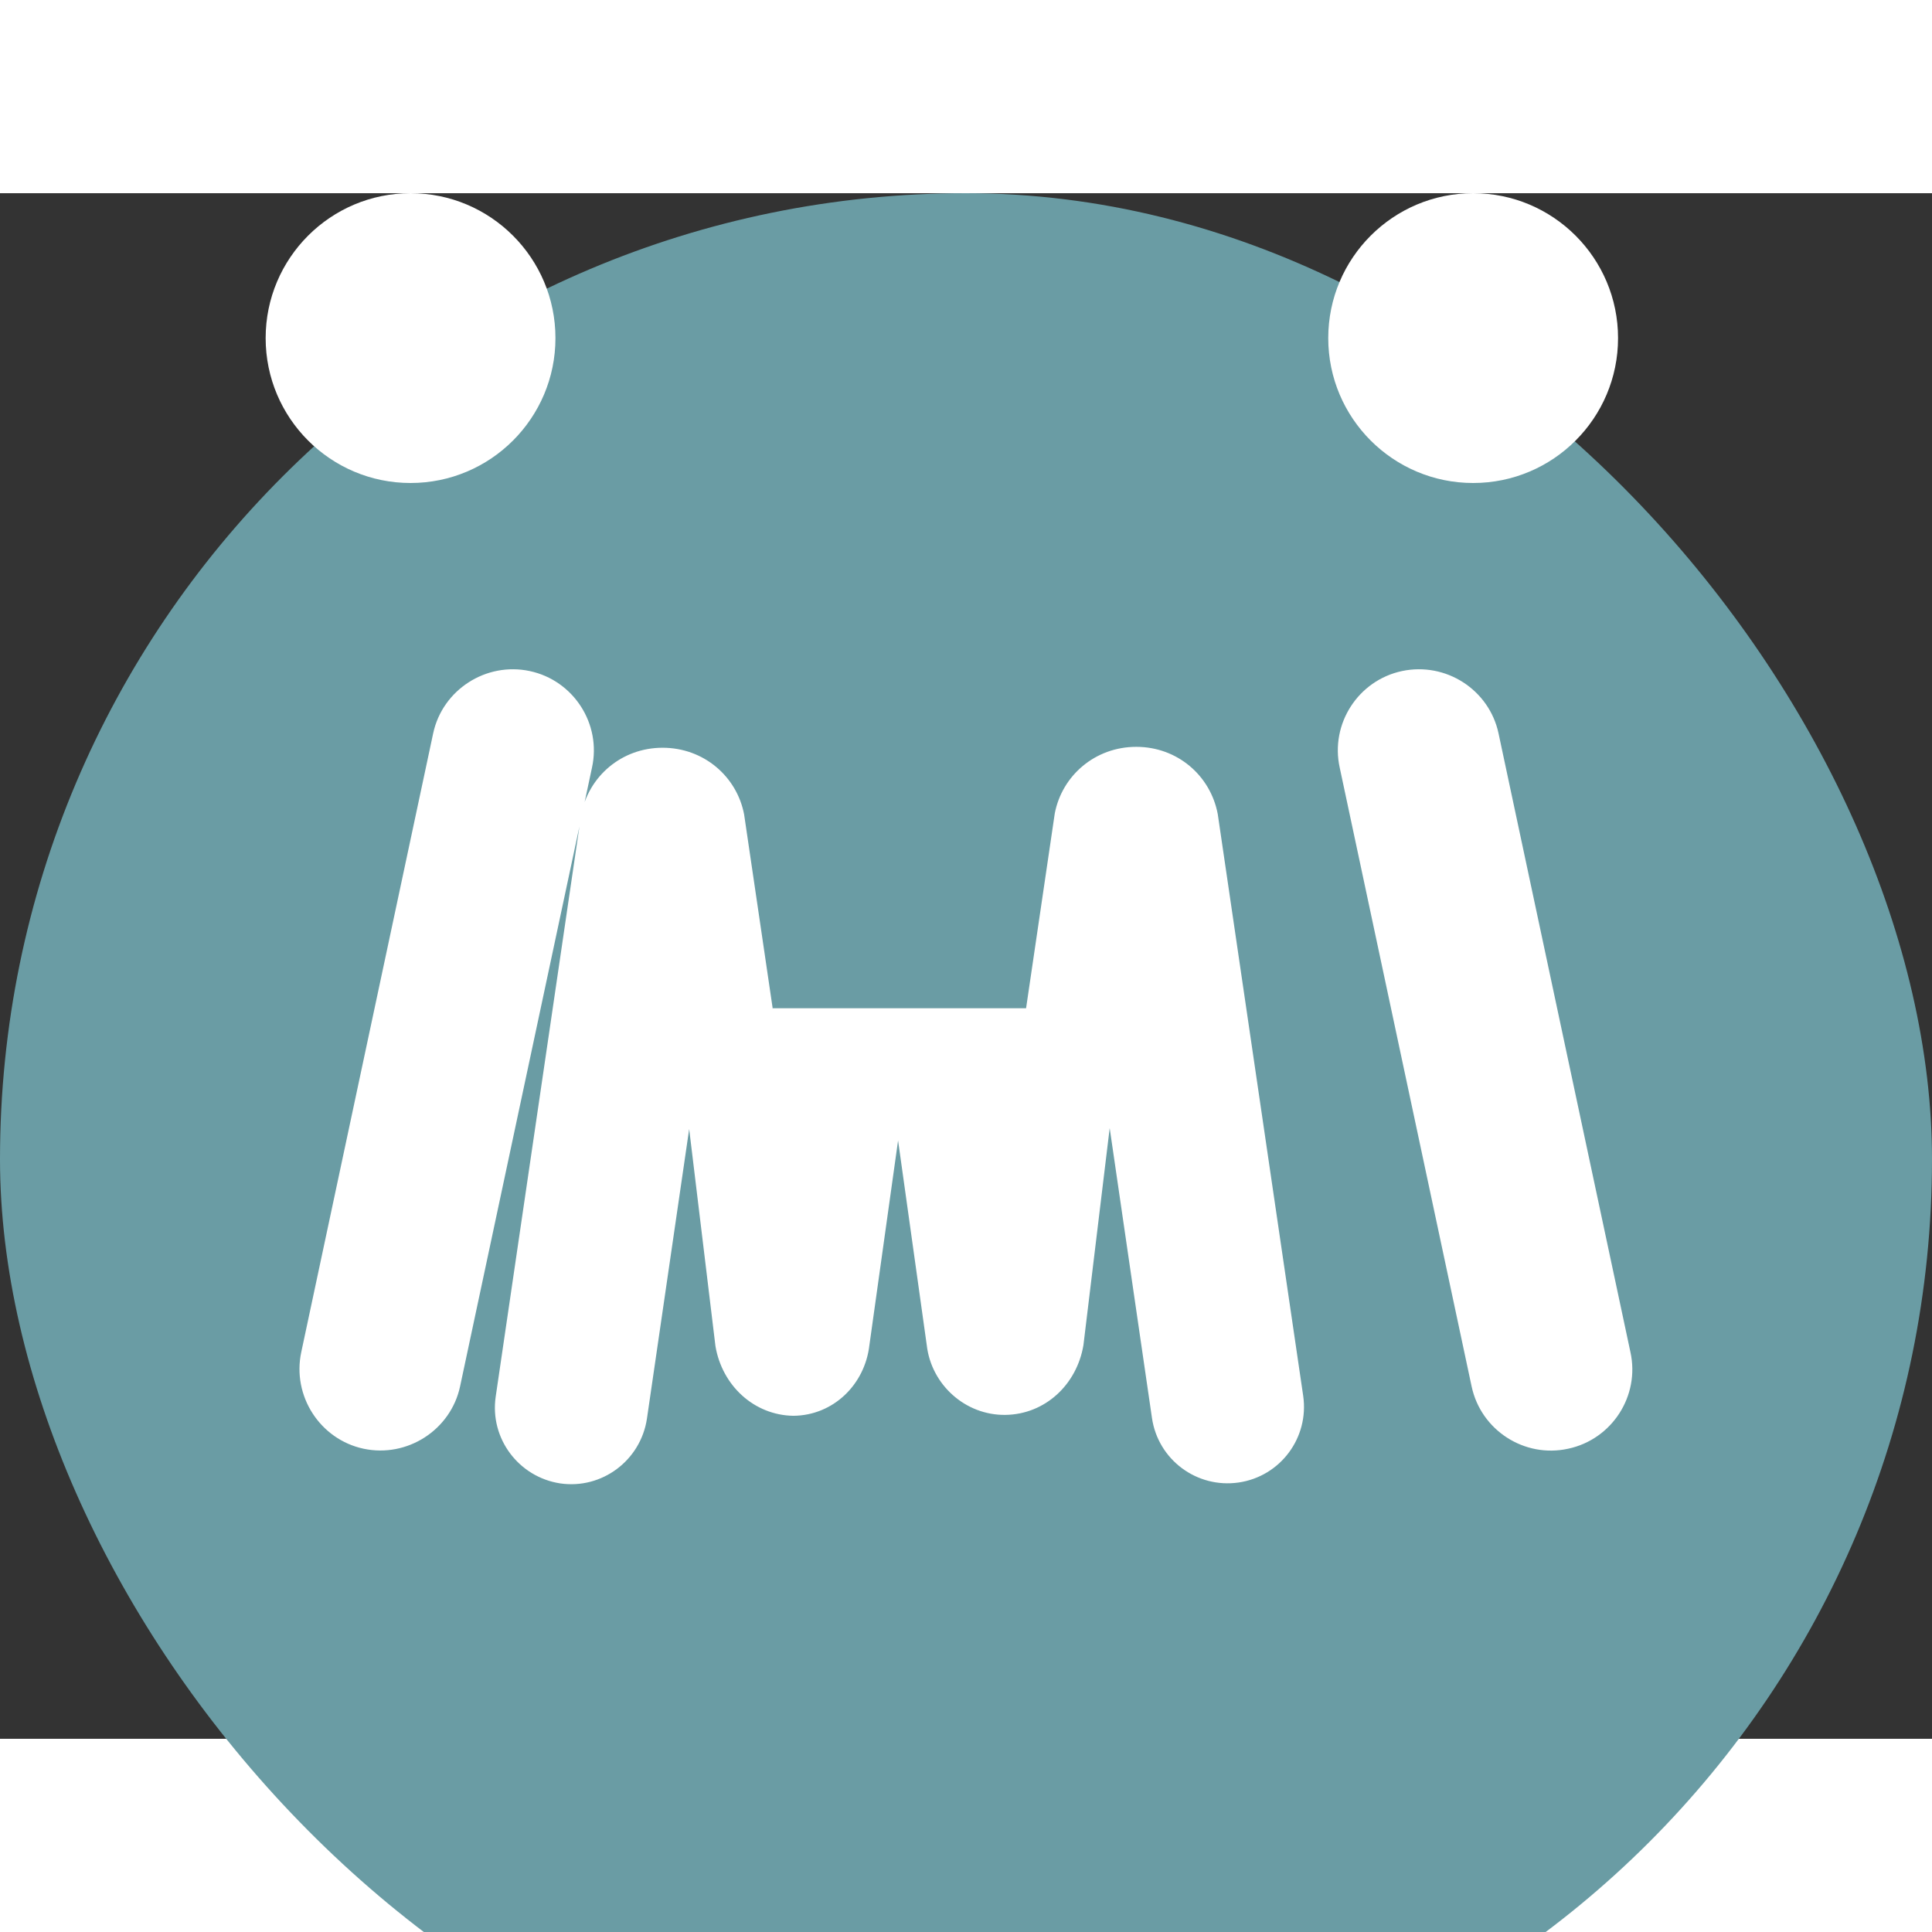 <svg xmlns="http://www.w3.org/2000/svg" viewBox="0 0 640 512" width="32" height="32">
  <rect x="0" y="0" width="640" height="512" fill="#333333" stroke="none"/>
  <!-- Font Awesome Pro 6.0.0 by @fontawesome - https://fontawesome.com License - https://fontawesome.com/license (Commercial License) -->
  <rect width="100%" height="100%" fill="#6a9ca4" rx="50%" ry="50%"/>
  <path d="M136 96c26.5 0 48-21.5 48-48S162.5 0 136 0 88 21.5 88 48s21.5 48 48 48zm352 0c26.5 0 48-21.5 48-48S514.5 0 488 0s-48 21.5-48 48 21.5 48 48 48zM256 270.3l-9.5-64.5c-2.4-12.6-13.4-22.1-27-22.1s-24.6 9.5-27 22.3l-28.3 192.7c-2 13.8 7.6 26.6 21.4 28.7 13.8 2 26.6-7.6 28.7-21.4l14-96 8.7 71.9c2.2 13.1 12.8 22.9 25.8 23.1C276 404.9 286.5 394.7 288 381.6l9.5-67.8 9.5 67.8c1.5 13.1 12.8 23.3 26.1 23.1 13.1-.2 23.6-10 25.8-23.1l8.7-71.9 14 96c2 13.8 14.8 23.4 28.7 21.4 13.8-2 23.4-14.8 21.4-28.7l-28.3-192.7c-2.4-12.8-13.4-22.3-27-22.3s-24.6 9.5-27 22.1l-9.5 64.5H256zM175.5 158.3c-14.5-3.1-28.9 6.2-32 20.6l-43.7 205c-3.1 14.5 6.2 28.9 20.6 32 14.5 3.1 28.9-6.2 32-20.6l43.7-205c3.2-14.5-6.1-28.9-20.6-32zm288.9 0c-14.5 3.1-23.8 17.5-20.6 32l43.7 205c3.1 14.5 17.5 23.8 32 20.6 14.5-3.1 23.8-17.5 20.6-32l-43.7-205c-3.1-14.4-17.4-23.7-32-20.6z" fill="white"/>
</svg> 